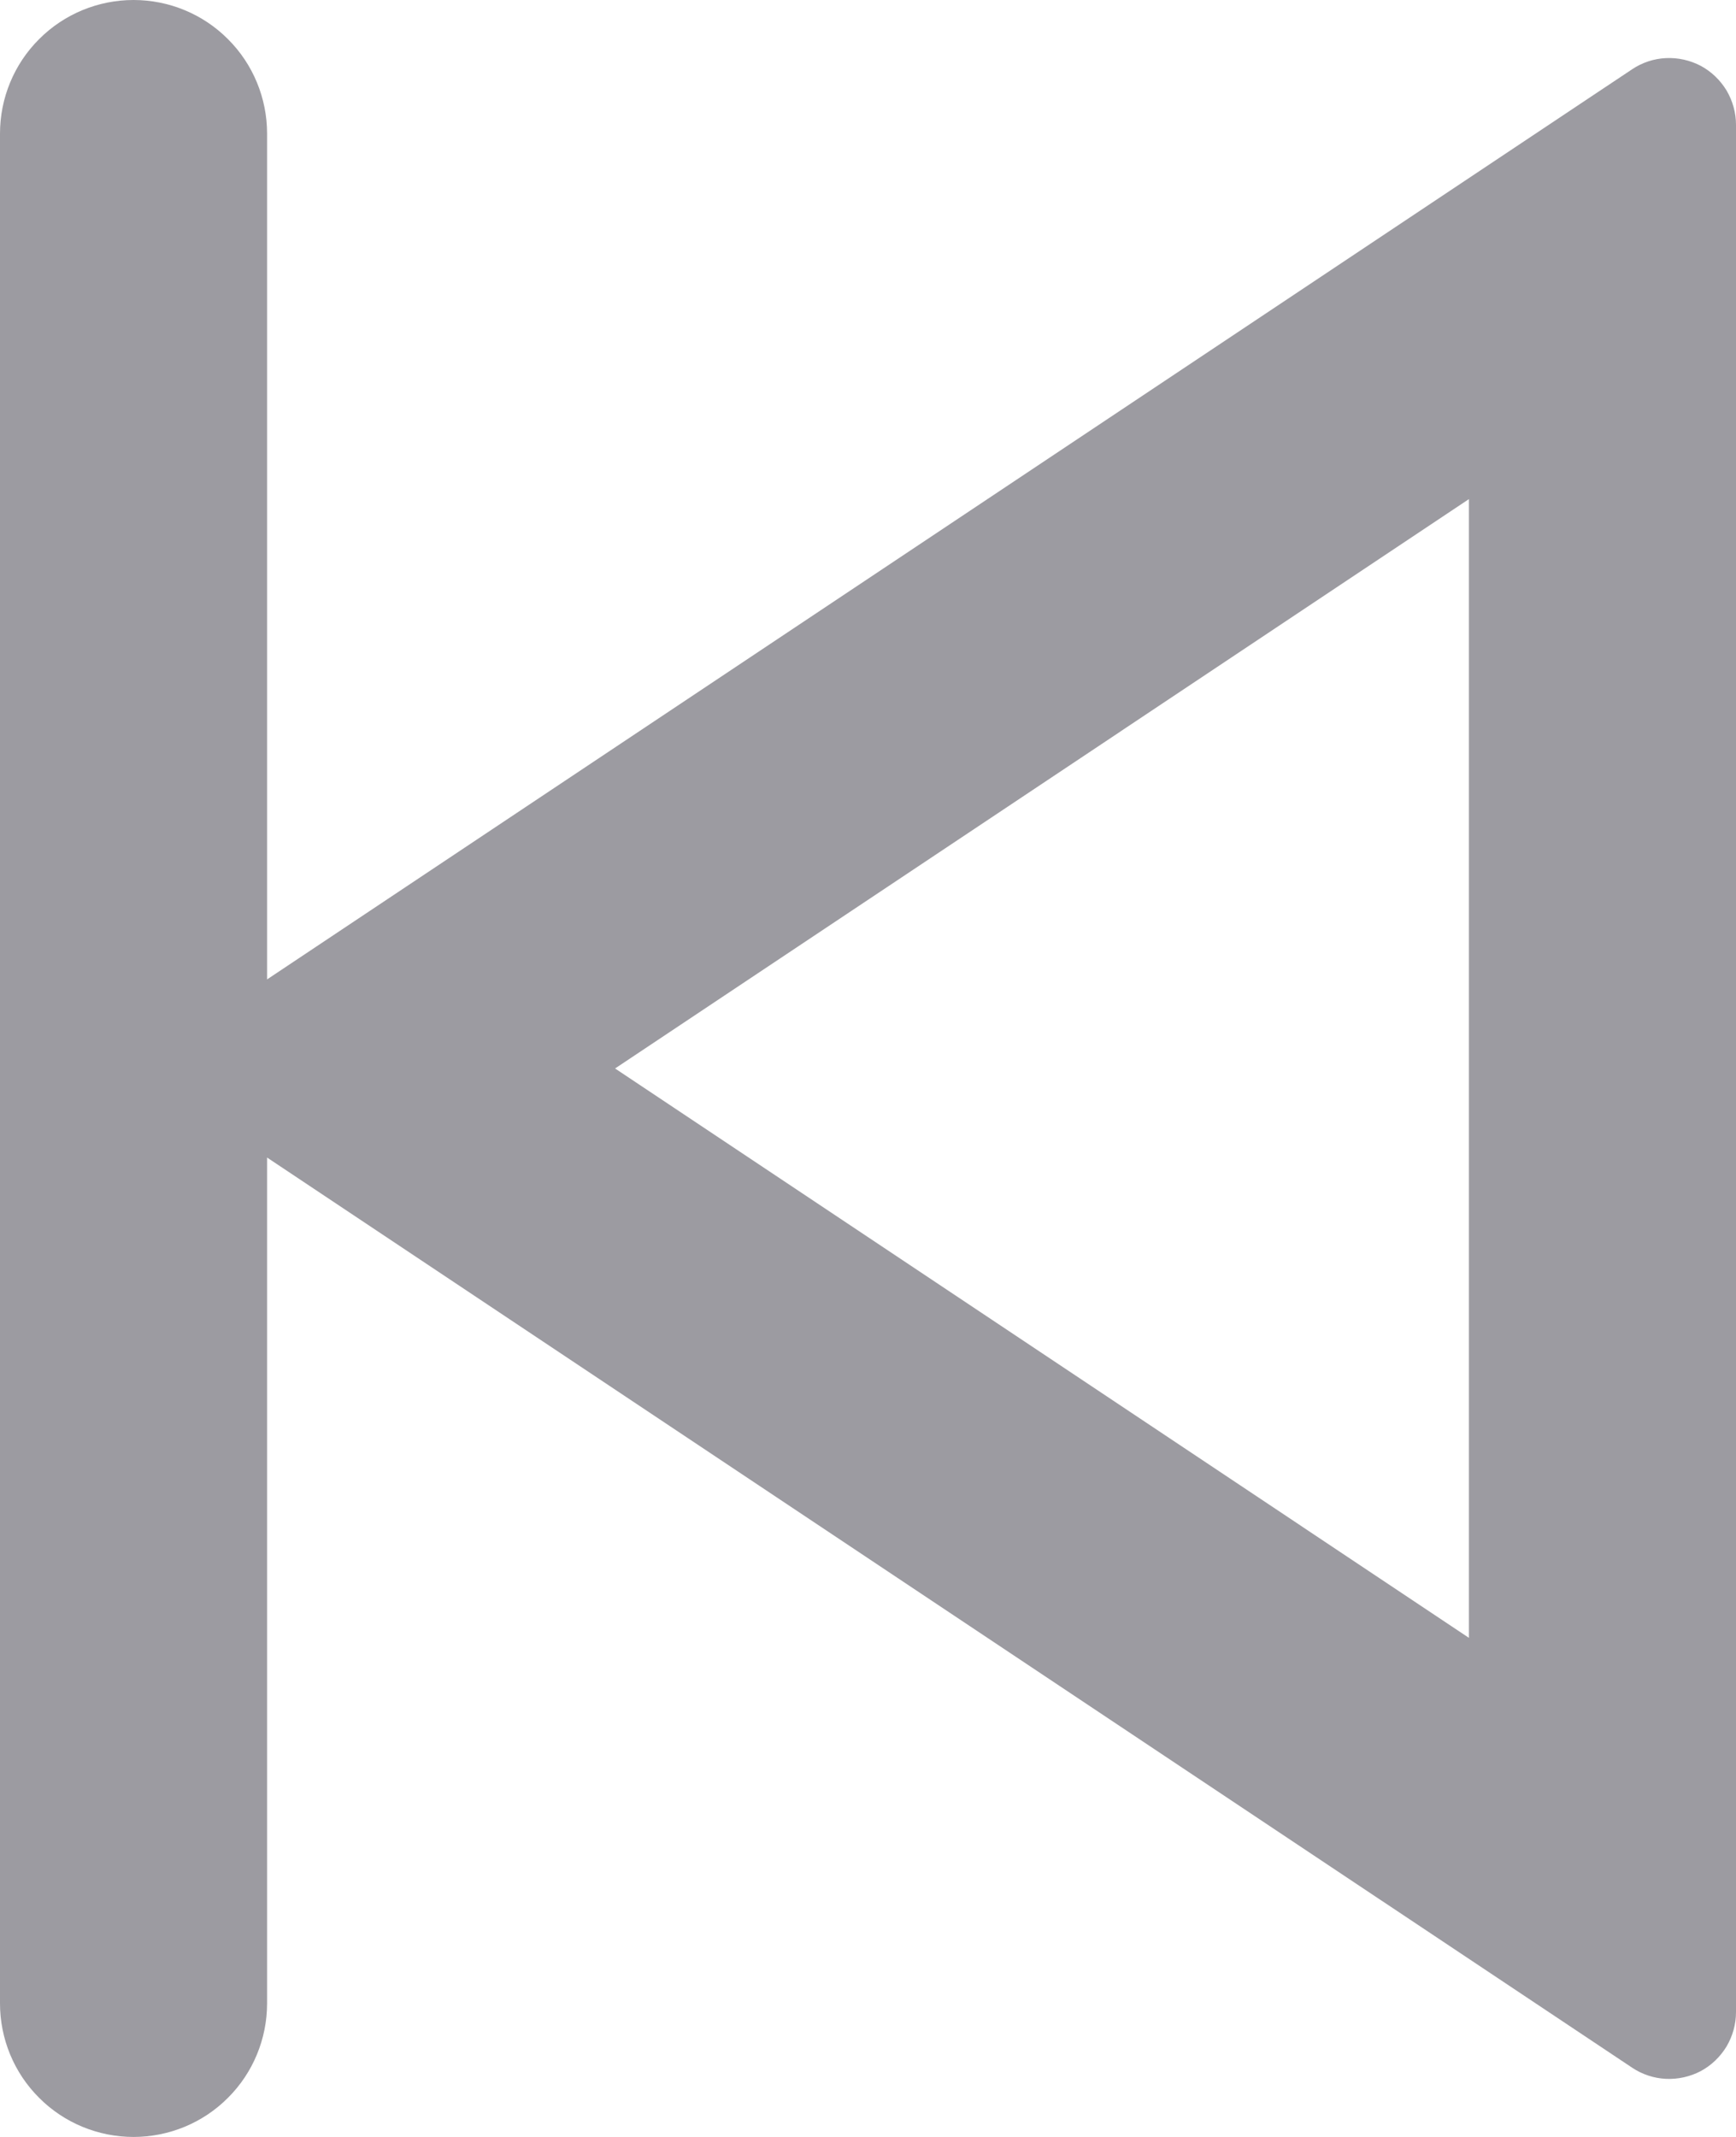 <svg width="13" height="16" viewBox="0 0 13 16" fill="none" xmlns="http://www.w3.org/2000/svg">
<path d="M2 7.333L12.223 0.518C12.298 0.468 12.386 0.439 12.476 0.435C12.566 0.431 12.656 0.451 12.736 0.493C12.816 0.536 12.882 0.6 12.929 0.677C12.975 0.755 13 0.844 13 0.934V15.066C13 15.156 12.975 15.245 12.929 15.323C12.882 15.4 12.816 15.464 12.736 15.507C12.656 15.549 12.566 15.569 12.476 15.565C12.386 15.561 12.298 15.532 12.223 15.482L2 8.667V15C2 15.265 1.895 15.52 1.707 15.707C1.52 15.895 1.265 16 1 16C0.735 16 0.48 15.895 0.293 15.707C0.105 15.52 0 15.265 0 15V1C0 0.735 0.105 0.48 0.293 0.293C0.48 0.105 0.735 0 1 0C1.265 0 1.52 0.105 1.707 0.293C1.895 0.48 2 0.735 2 1V7.333ZM11 12.263V3.737L4.606 8L11 12.263Z" fill="#9C9BA1"/>
</svg>
